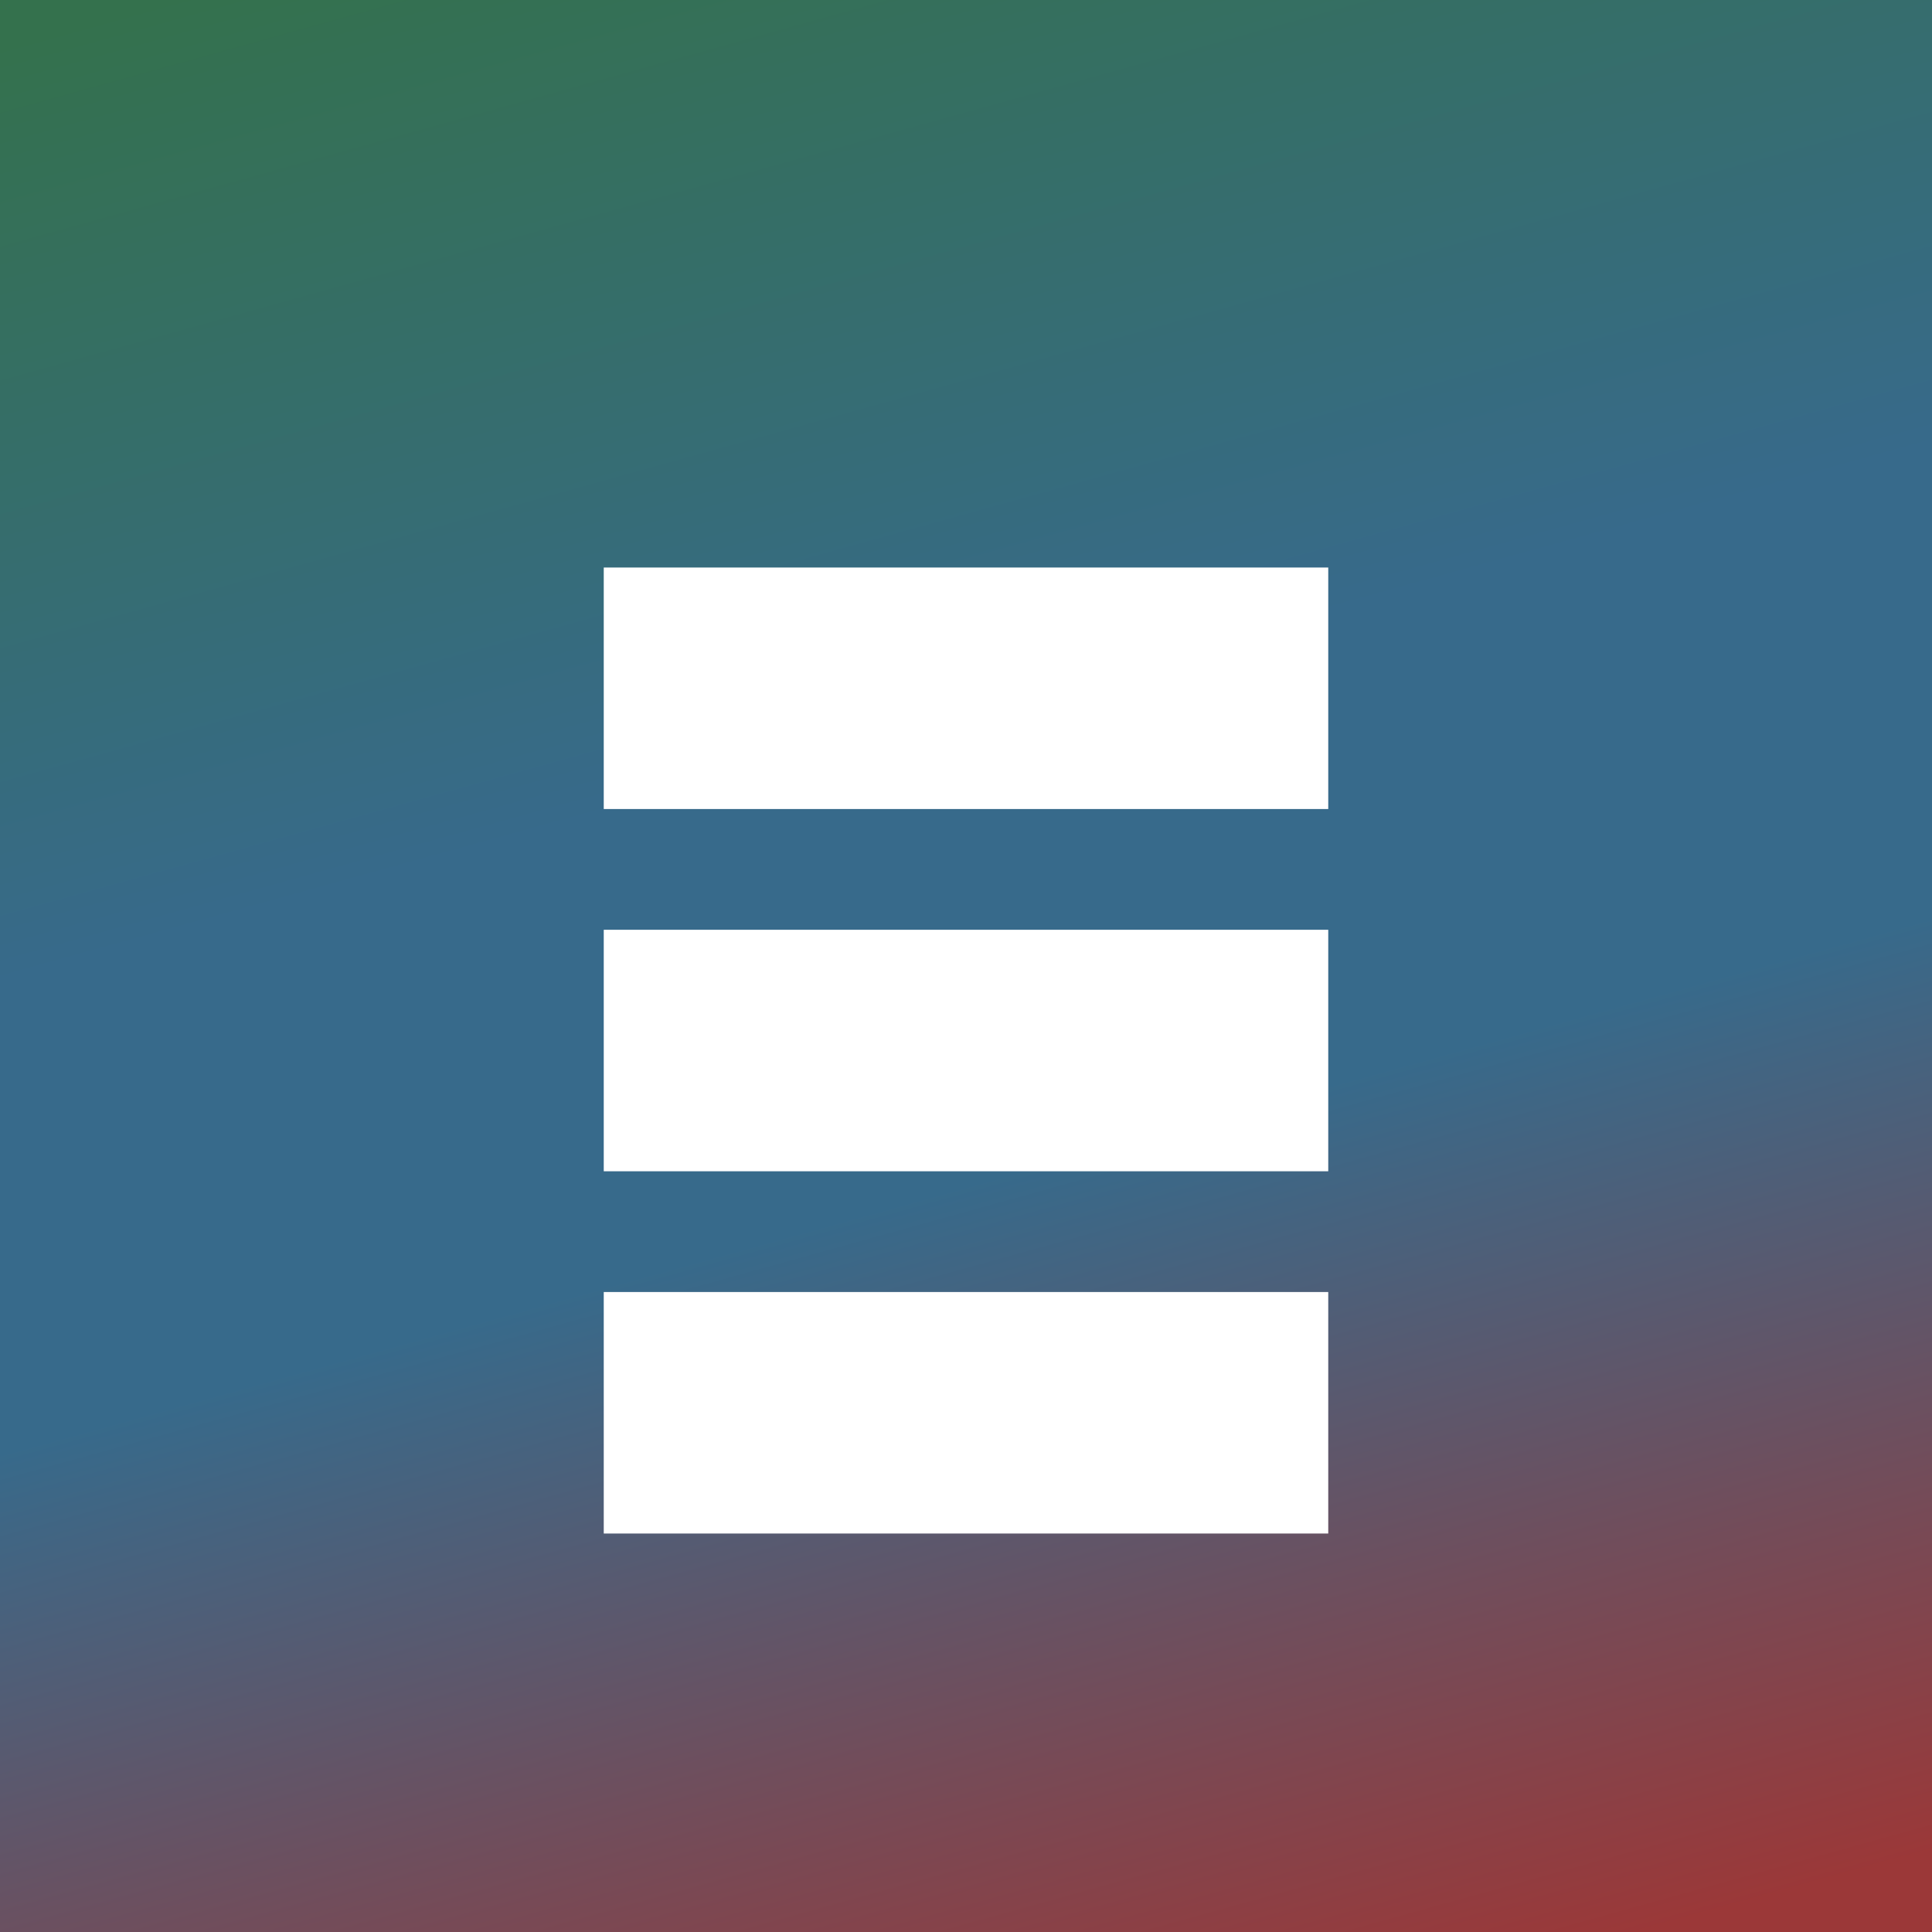 <svg xmlns="http://www.w3.org/2000/svg" xmlns:xlink="http://www.w3.org/1999/xlink" viewBox="0 0 16 16">
  <defs>
    <linearGradient id="a">
      <stop offset="0" stop-color="#34714d"/>
      <stop offset=".4" stop-color="#376a8b"/>
      <stop offset=".6" stop-color="#376a8b"/>
      <stop offset="1" stop-color="#9b3838"/>
    </linearGradient>
    <linearGradient id="b" x1="5" x2="10" y1="-1" y2="17" gradientUnits="userSpaceOnUse" xlink:href="#a"/>
    <filter id="c" width="1" height="1" x="0" y="0" color-interpolation-filters="sRGB">
      <feGaussianBlur result="blur" stdDeviation="4 4"/>
      <feColorMatrix result="colormatrix" values="1 0 0 0 0 0 1 0 0 0 0 0 1 0 0 0 0 0 50 0"/>
      <feComposite in="colormatrix" in2="SourceGraphic" operator="in"/>
    </filter>
    <filter id="d" width="3" height="3" x="-1" y="-1" color-interpolation-filters="sRGB">
      <feFlood flood-color="#000" flood-opacity=".6" result="flood"/>
      <feComposite in="flood" in2="SourceGraphic" operator="in" result="composite1"/>
      <feGaussianBlur in="composite1" result="blur" stdDeviation=".6"/>
      <feOffset dy=".7" result="offset"/>
      <feComposite in="SourceGraphic" in2="offset" result="composite2"/>
    </filter>
  </defs>
  <path fill="url(#b)" d="M0 0h16v16H0z" filter="url(#c)"/>
  <g fill="#fff" filter="url(#d)">
    <path d="M5 4h6v2H5zM5 7h6v2H5zM5 10h6v2H5z"/>
  </g>
</svg>

